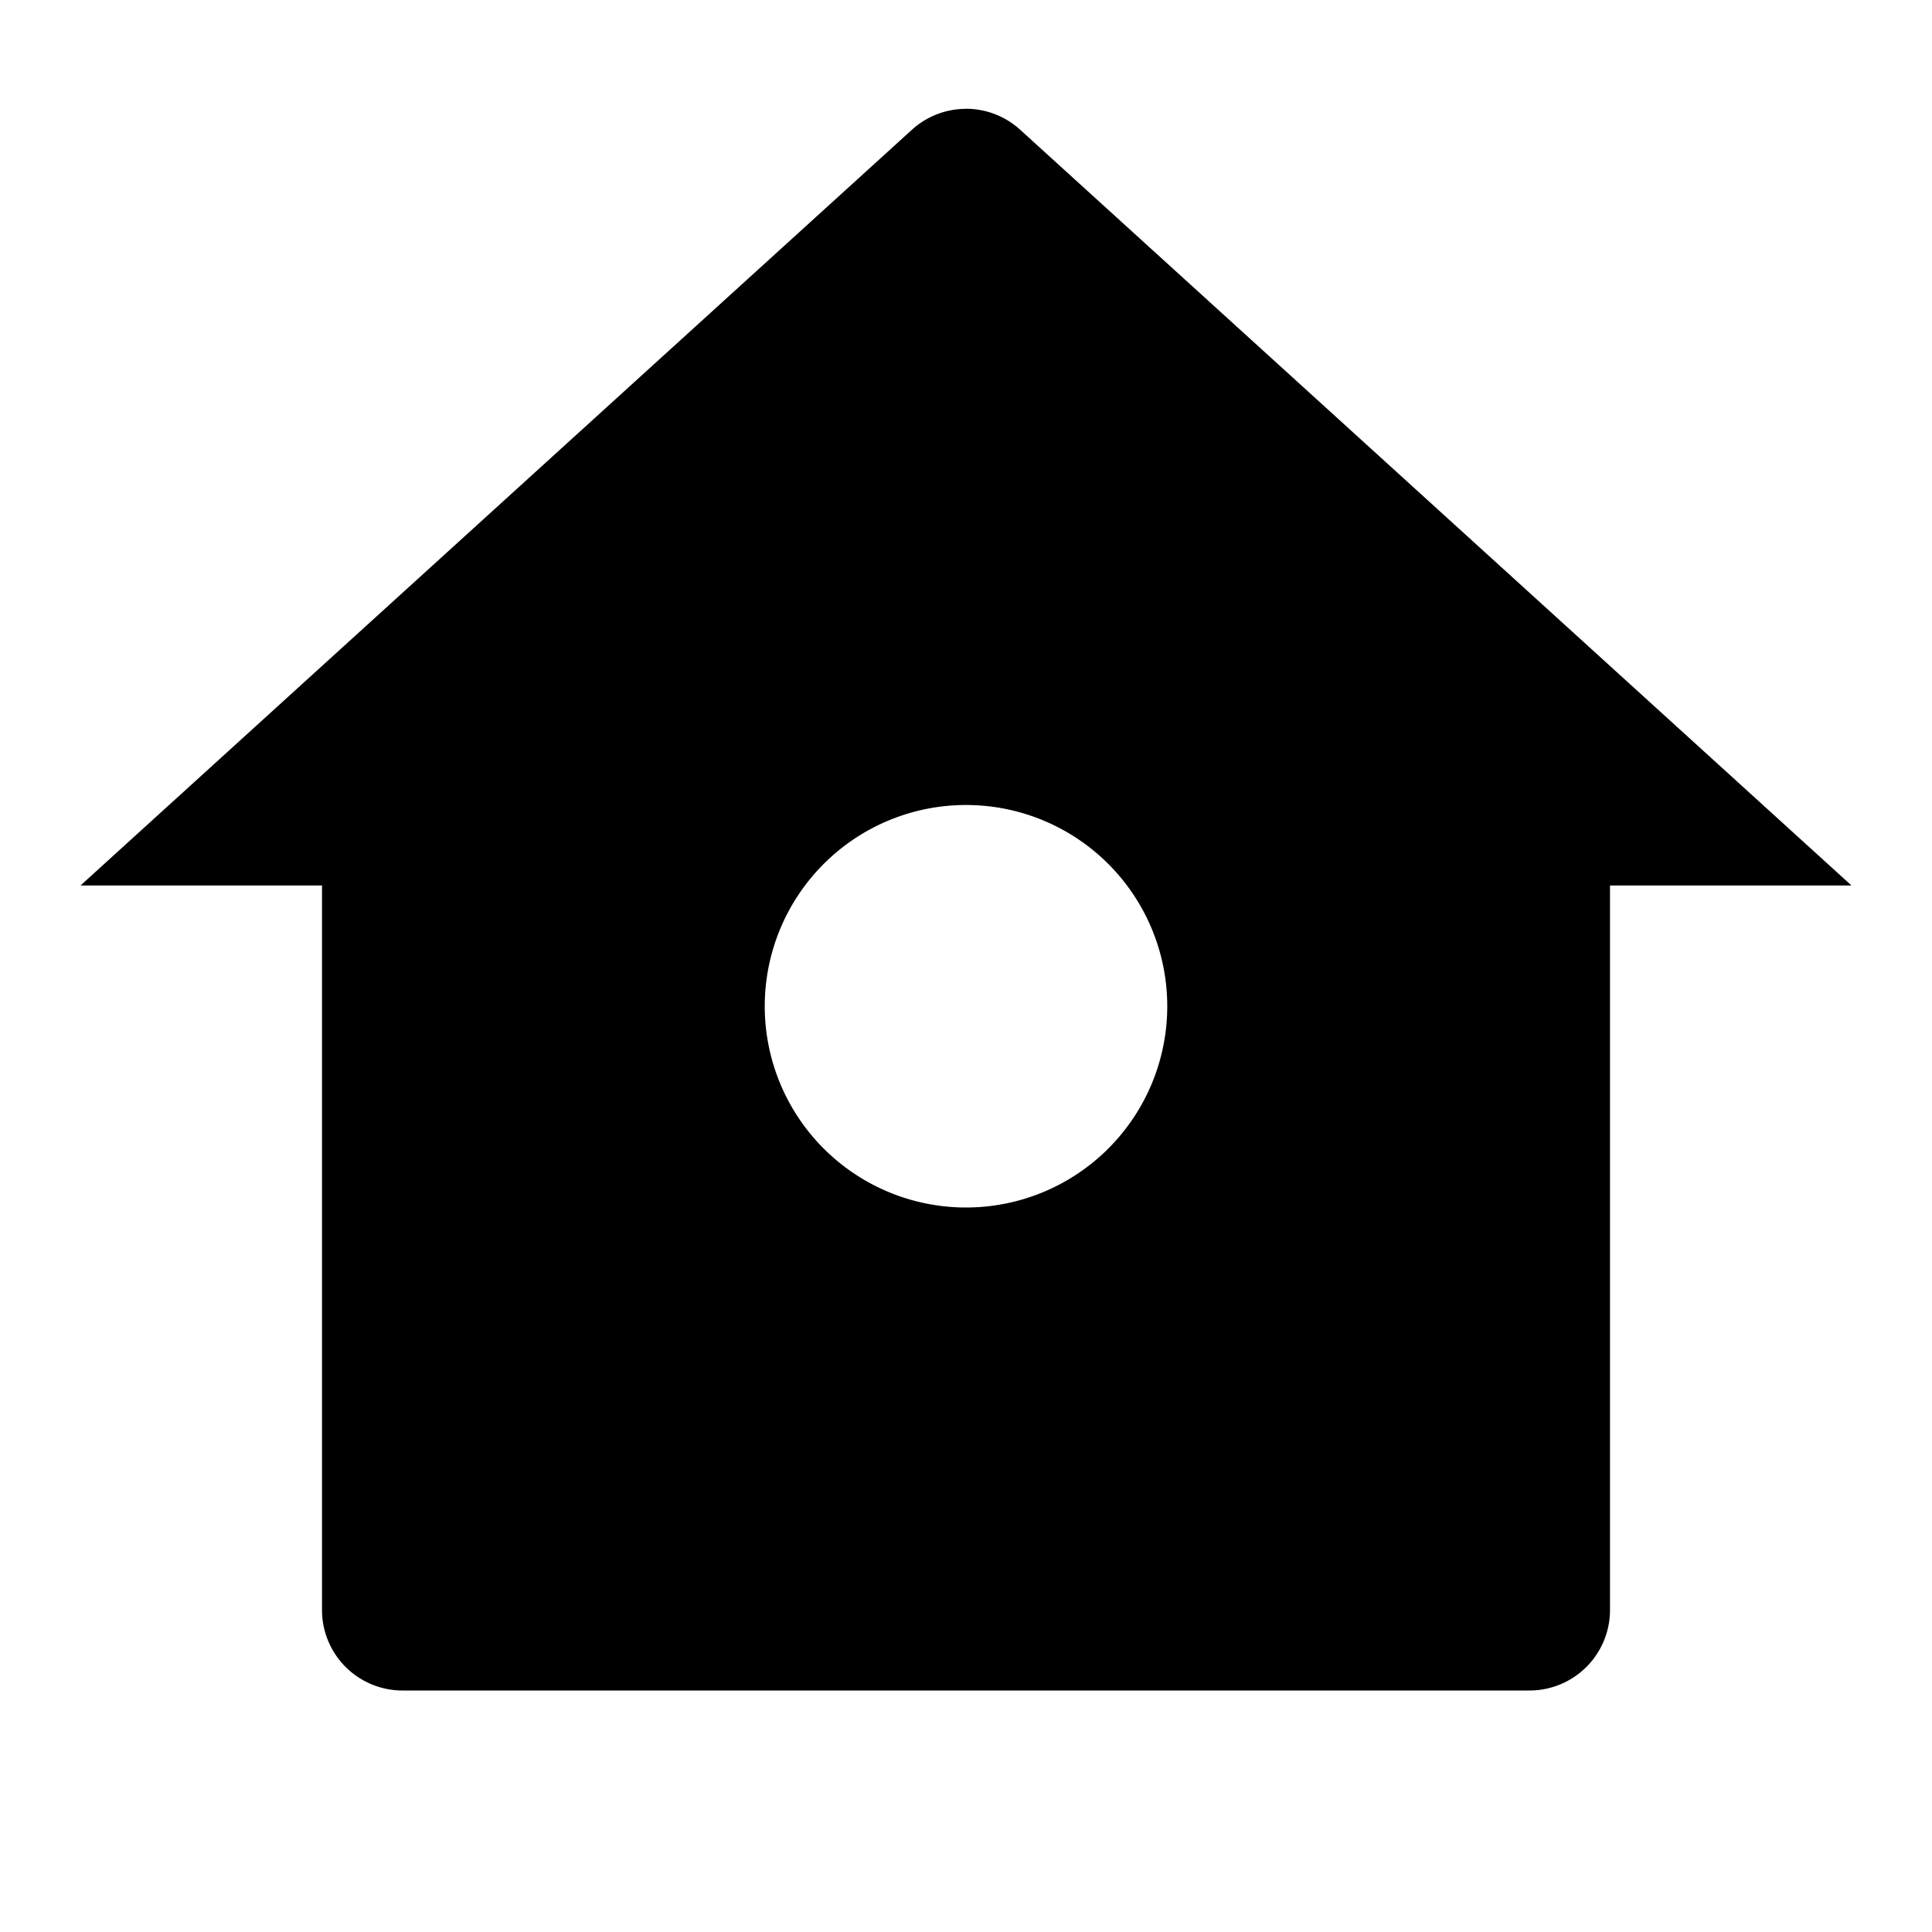 <svg xmlns="http://www.w3.org/2000/svg" viewBox="0 0 24 24"><path d="M12 1.352a1 1 0 0 0-.672.26L1 11h3v9a1 1 0 0 0 1 1h14a1 1 0 0 0 1-1v-9h3L12.672 1.611a1 1 0 0 0-.672-.26zM12 10a2.5 2.5 0 1 1 0 5 2.5 2.5 0 0 1 0-5z"/></svg>